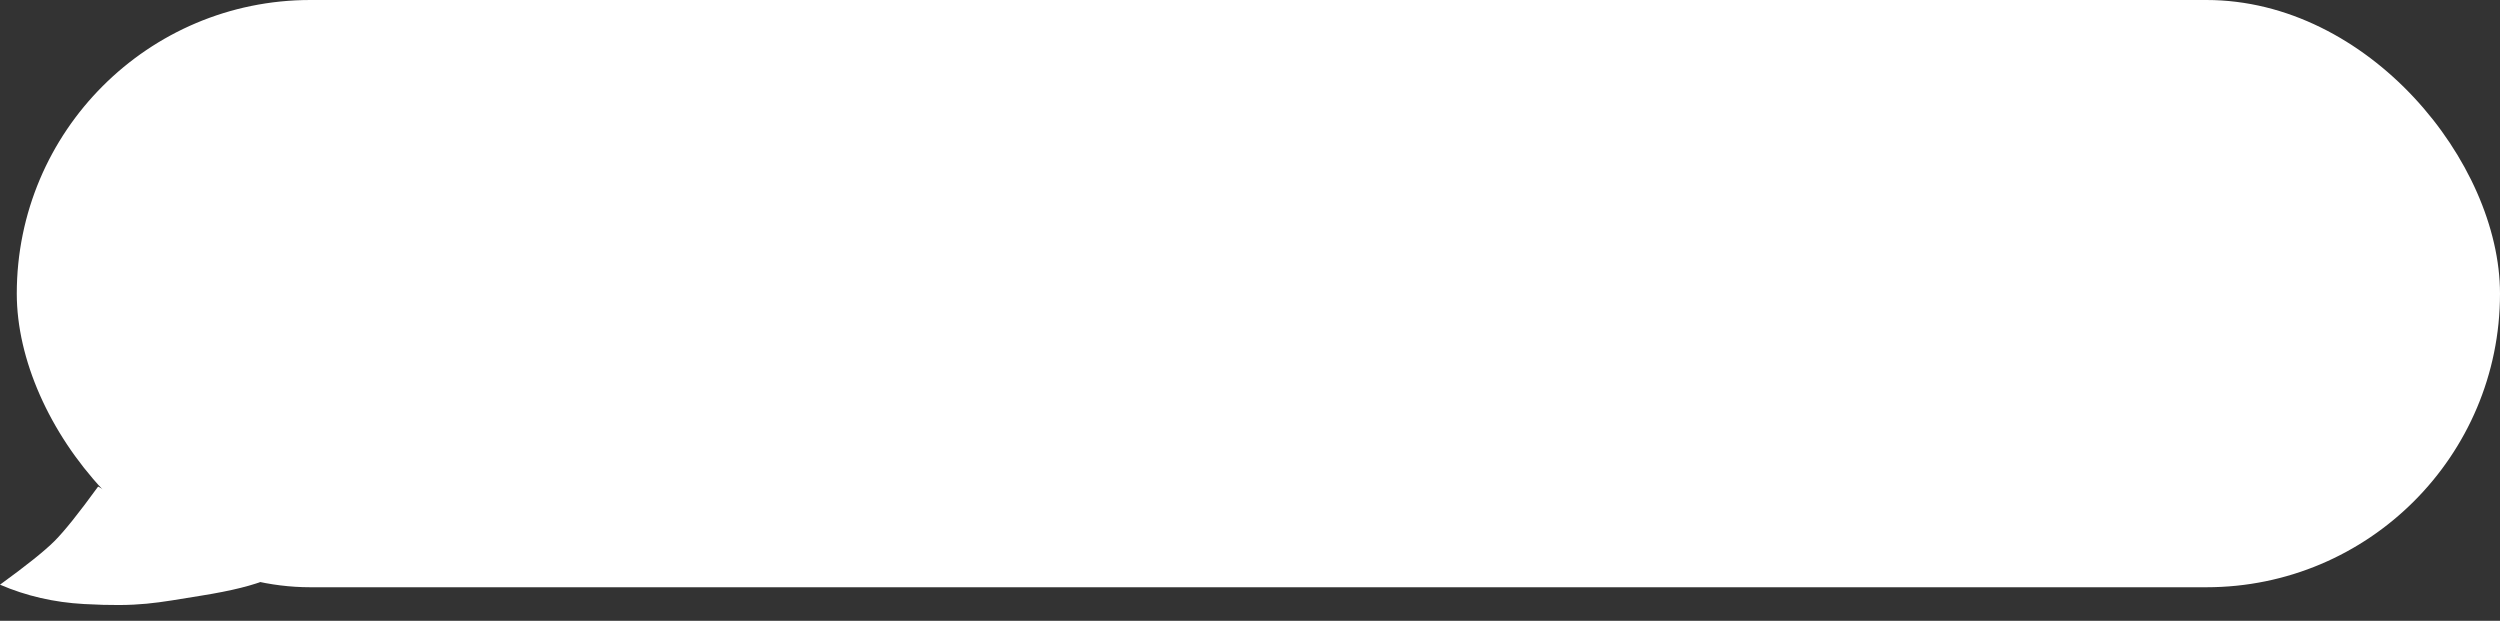 <?xml version="1.0" encoding="UTF-8"?>
<svg width="149px" height="37px" viewBox="0 0 149 37" version="1.1" xmlns="http://www.w3.org/2000/svg" xmlns:xlink="http://www.w3.org/1999/xlink">
    <rect x="0" y="0" width="149" height="37" fill="#333333" stroke="none"/>
    <!-- Generator: Sketch 46.2 (44496) - http://www.bohemiancoding.com/sketch -->
    <title>speech</title>
    <desc>Created with Sketch.</desc>
    <defs></defs>
    <g id="Page-1" stroke="none" stroke-width="1" fill="none" fill-rule="evenodd">
        <g id="speech" fill="#FFFFFF">
            <rect id="Rectangle" x="1" y="0" width="148" height="35" rx="17.5"></rect>
            <path d="M5.847,29 C4.7,30.58 3.834,31.662 3.248,32.248 C2.662,32.834 1.58,33.7 0,34.847 C1.559,35.519 3.226,35.903 5,36 C8.339,36.182 9.283,35.934 12,35.5 C13.811,35.21 15.145,34.877 16,34.5 L5.847,29 Z" id="Path-2"></path>
        </g>
    </g>
</svg>